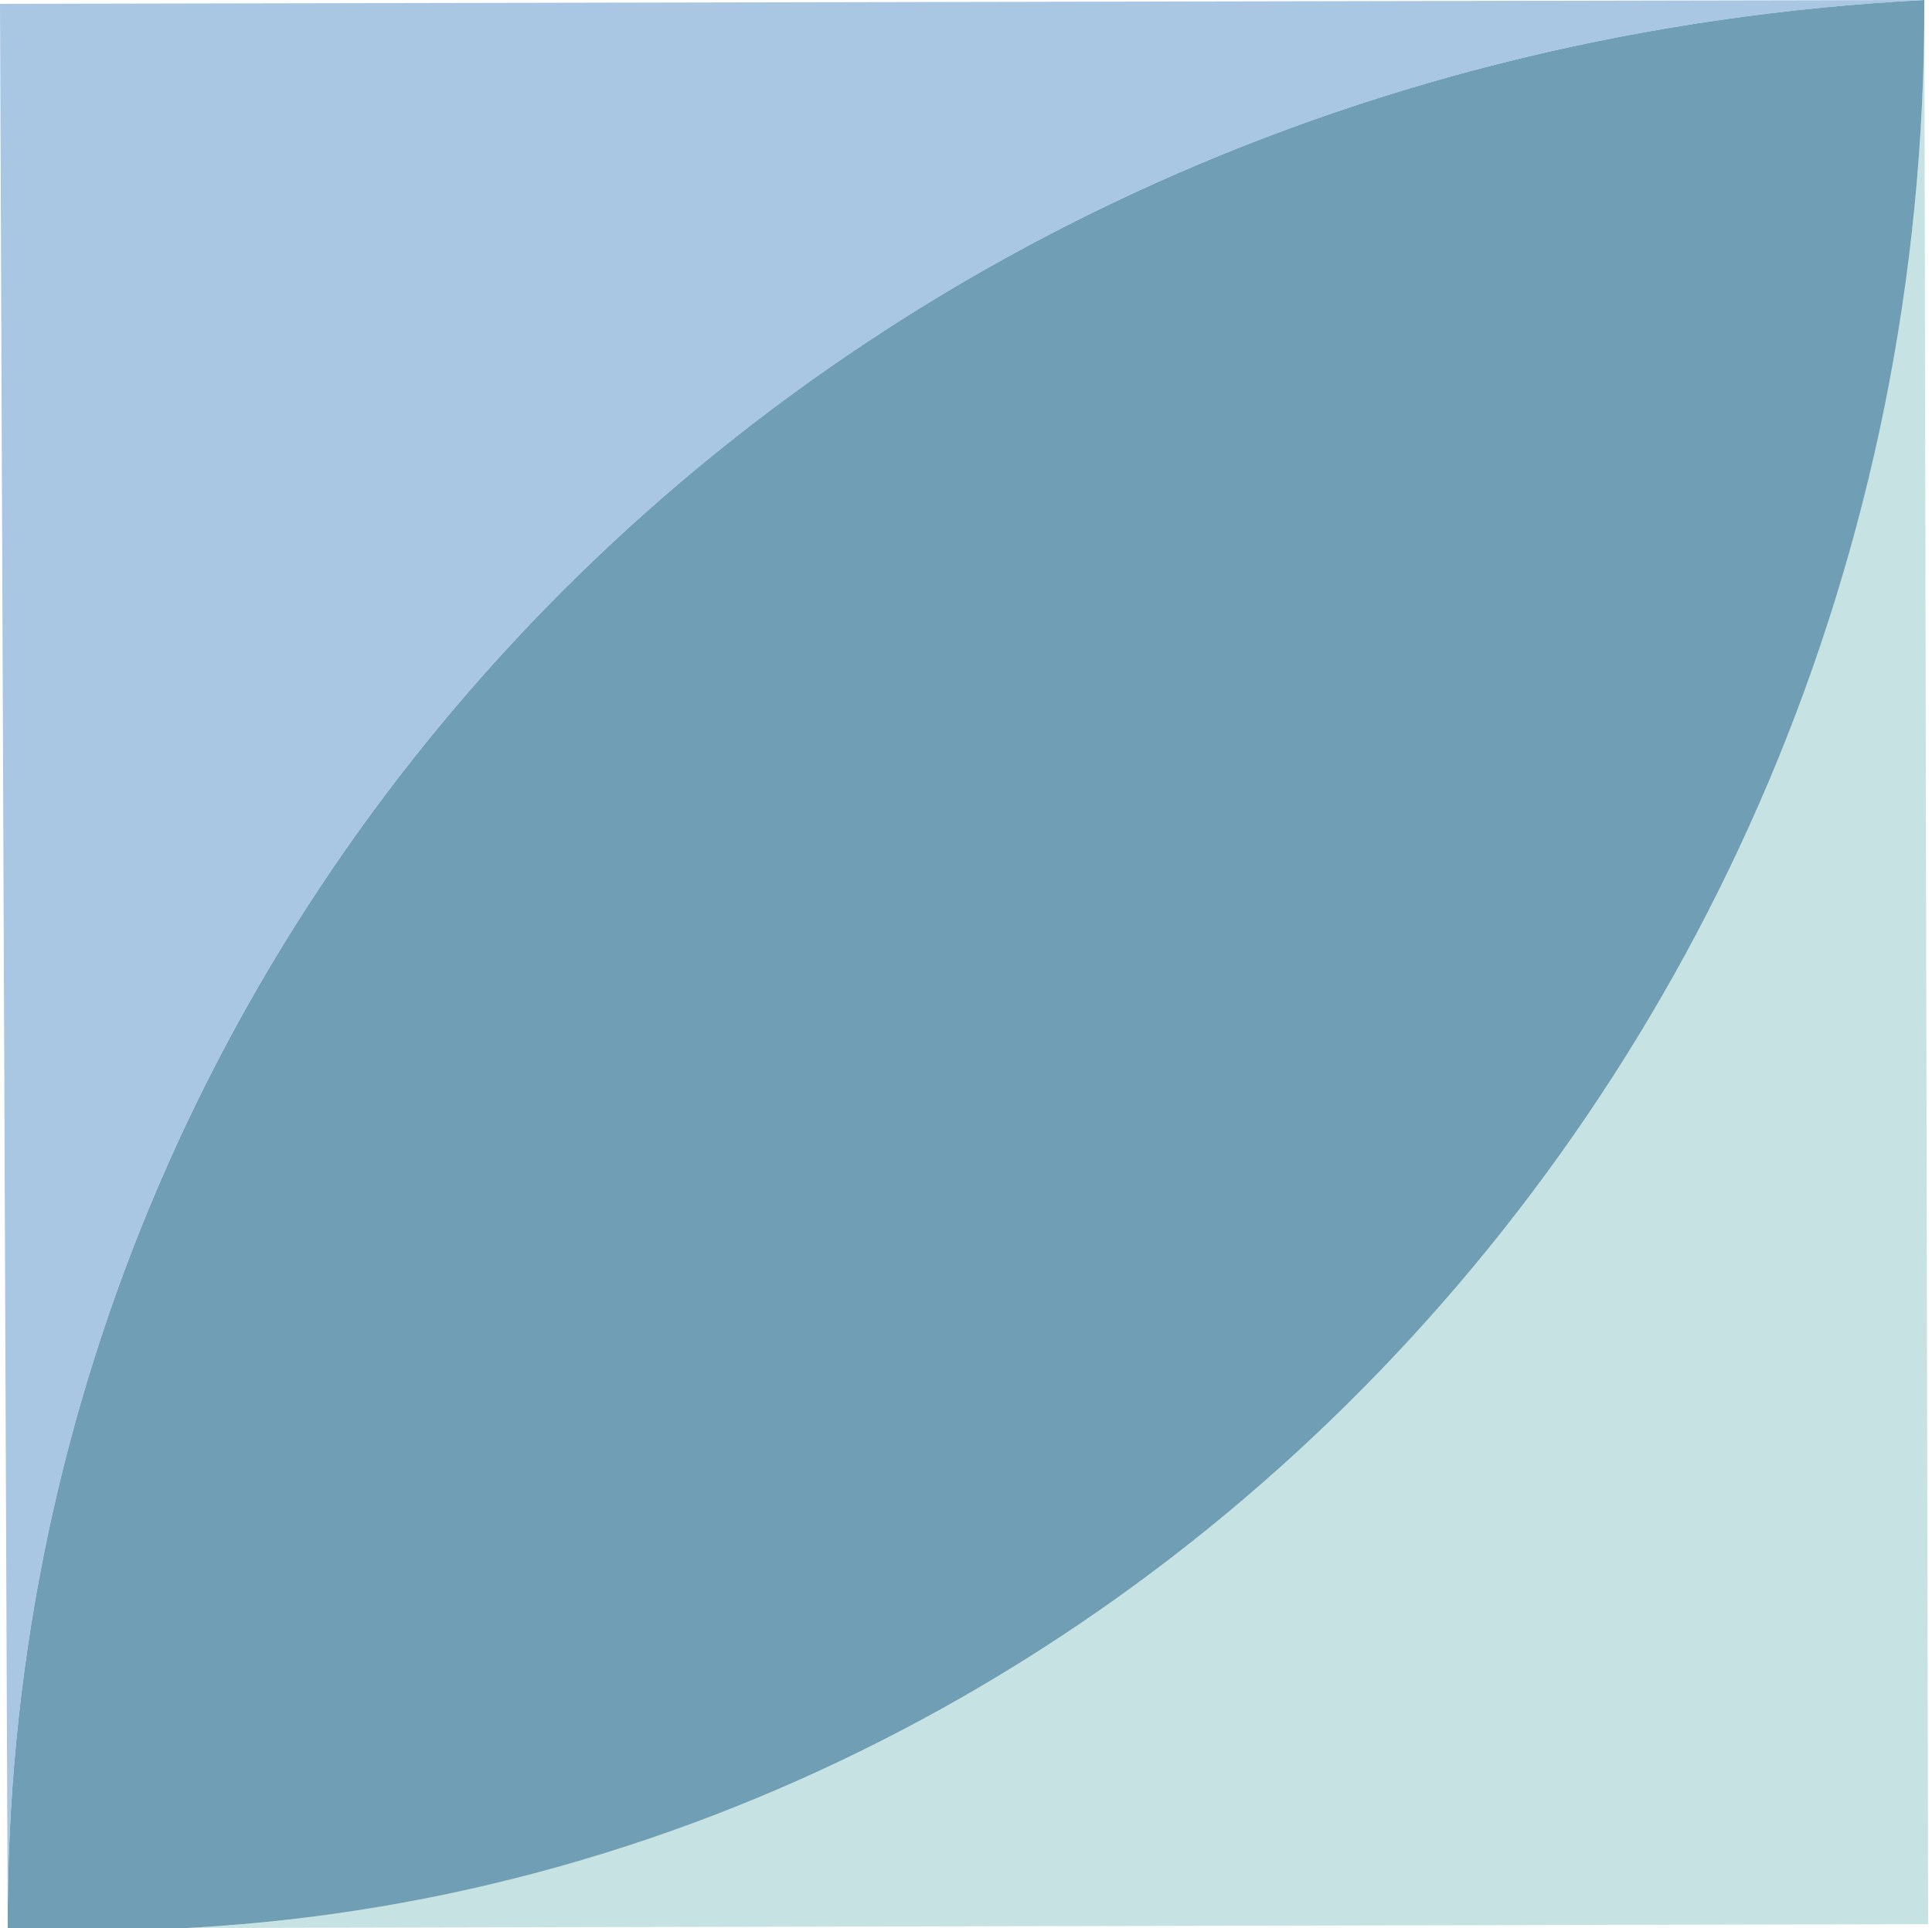 <svg xmlns="http://www.w3.org/2000/svg" viewBox="0 0 50.2 50.1"><g opacity=".7"><path opacity=".8" fill="#9CC" d="M5 50.1C29.3 48.7 50.1 27.3 50 0l.1 50-45.1.1z"/><path opacity=".8" fill="#00547C" d="M.2 50.1C.1 23.8 21.1 1.5 50 0 50.1 29.1 26.5 51.5.2 50.1z"/><path opacity=".8" fill="#69C" d="M.2 50.1L0 .1 50 0C21.1 1.5.1 23.8.2 50.1z"/></g></svg>